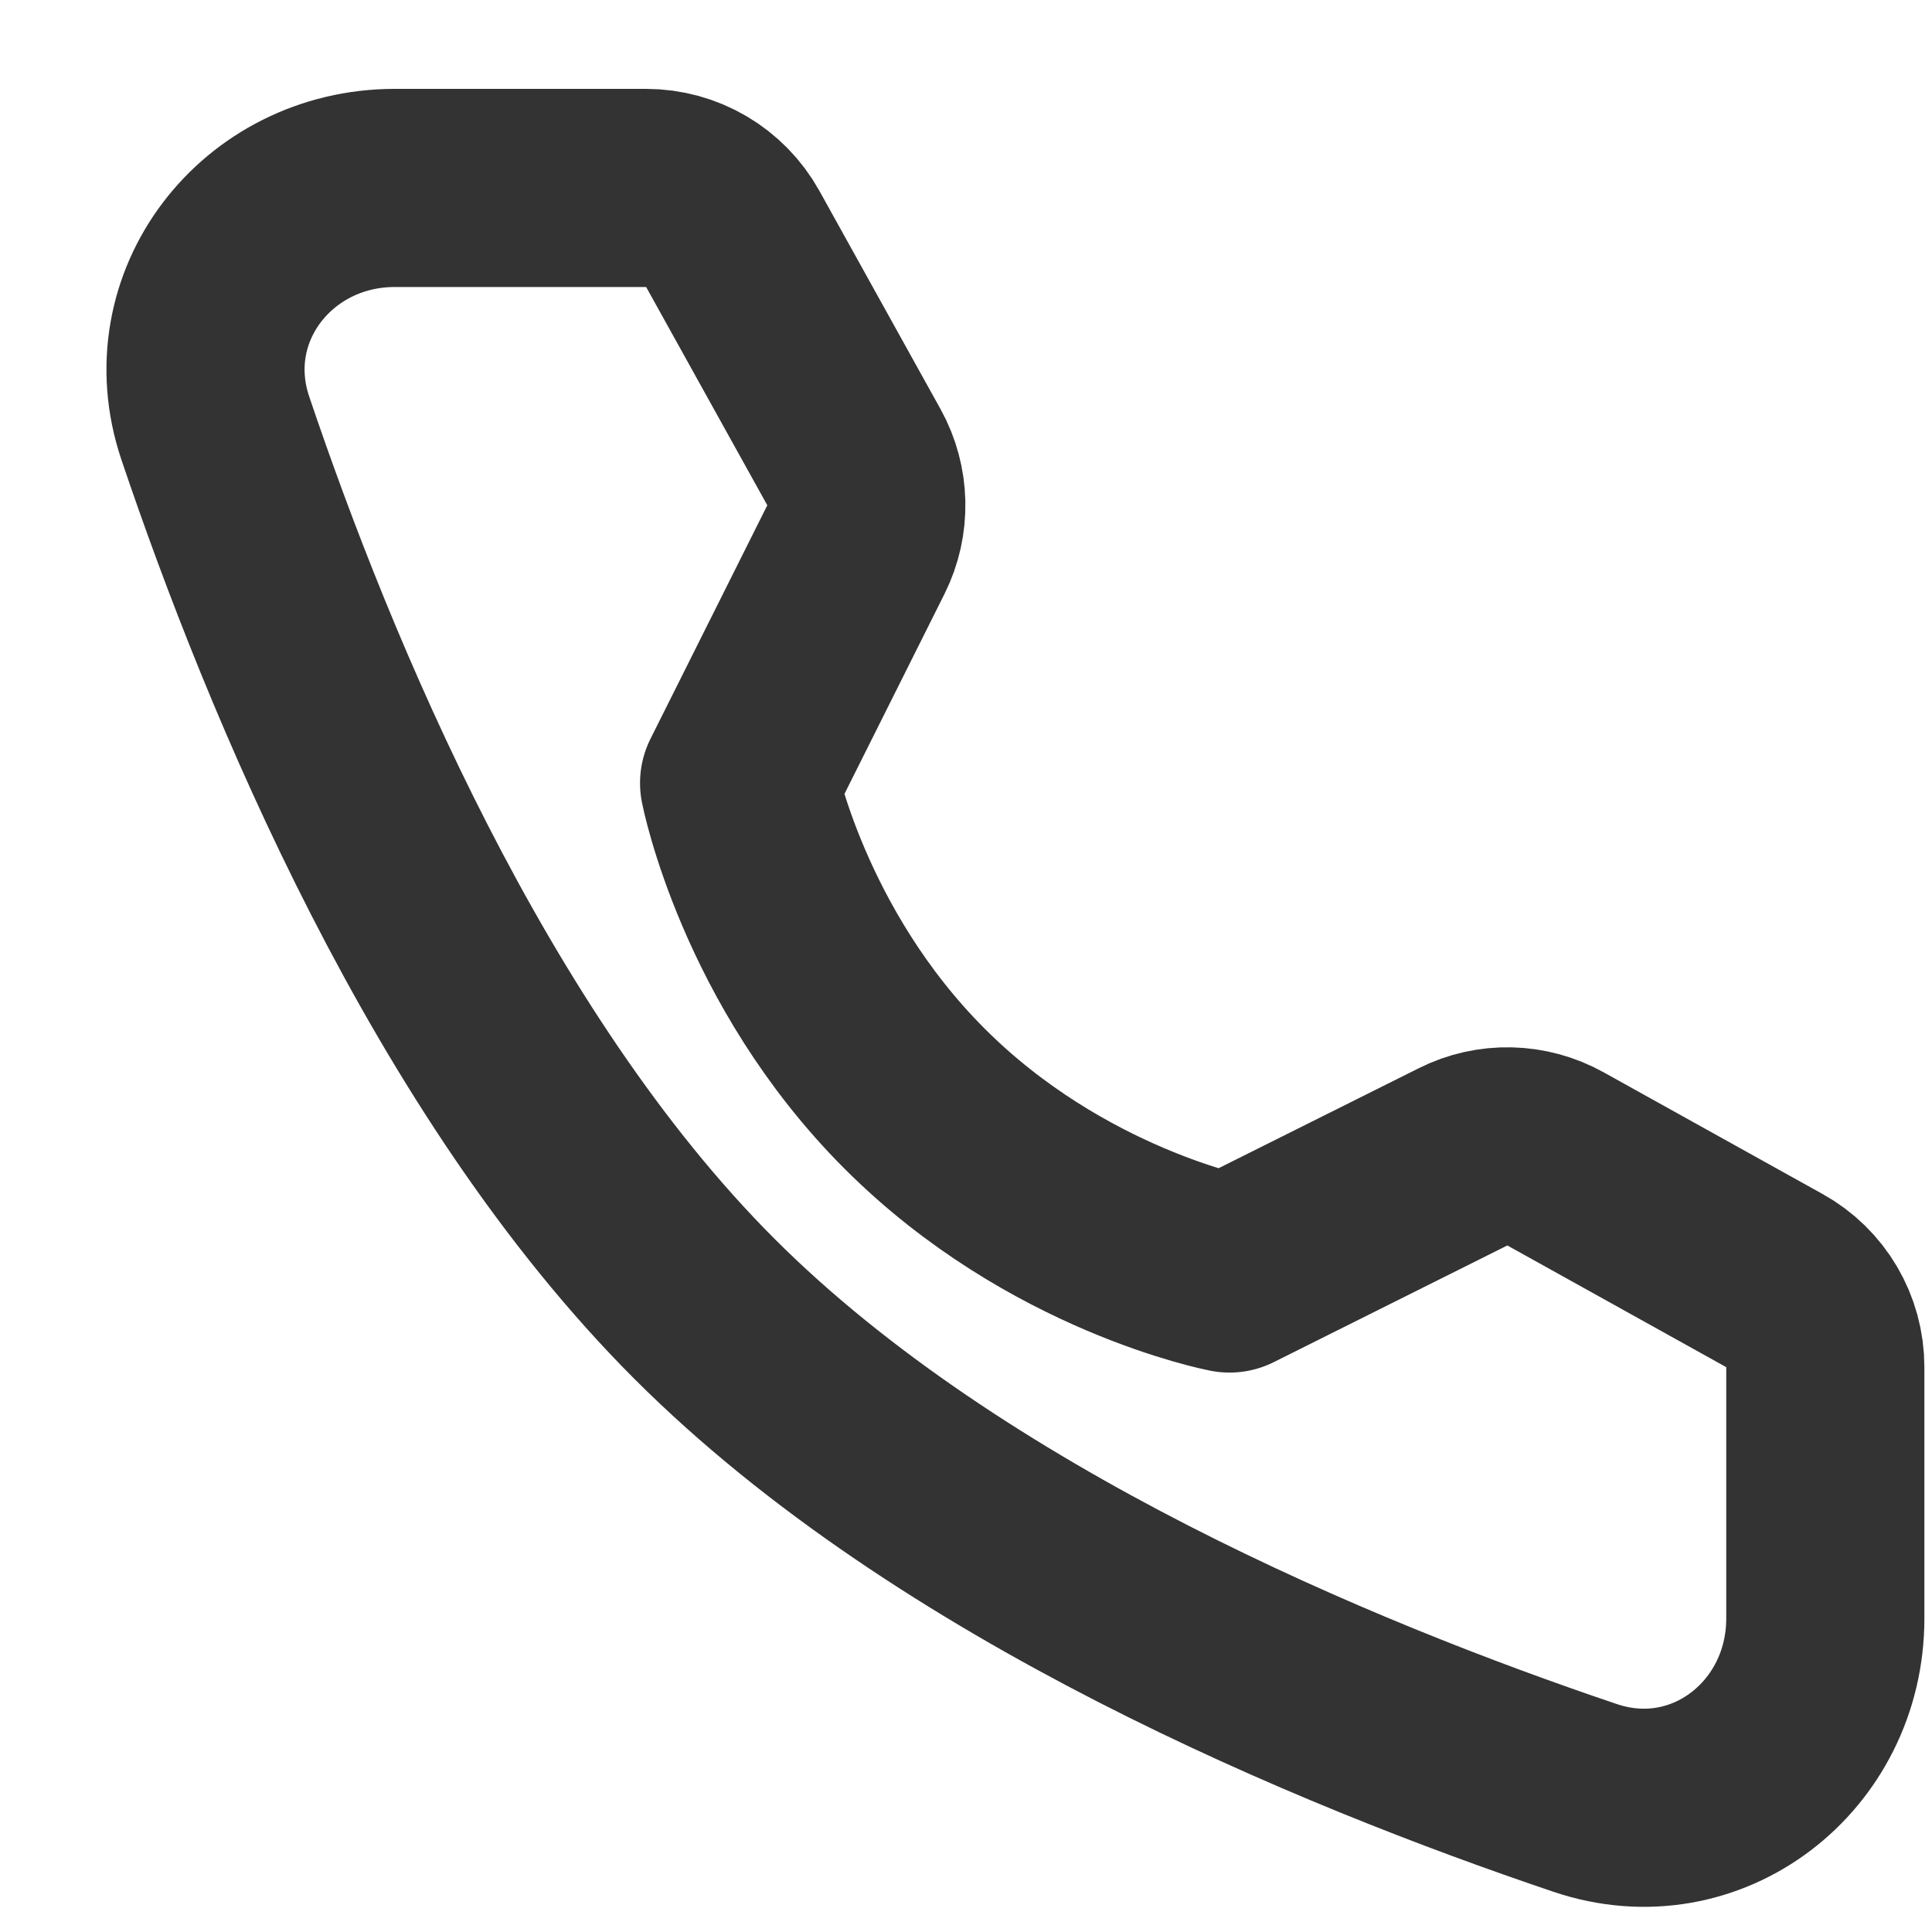 <svg width="18" height="18" viewBox="0 0 18 18" fill="none" xmlns="http://www.w3.org/2000/svg">
<path d="M6.019 1.751C6.355 1.751 6.664 1.933 6.827 2.226L7.956 4.26C8.103 4.526 8.11 4.848 7.974 5.121L6.886 7.296C6.886 7.296 7.202 8.917 8.521 10.236C9.84 11.556 11.455 11.865 11.455 11.865L13.631 10.778C13.903 10.641 14.226 10.649 14.492 10.797L16.532 11.931C16.825 12.093 17.006 12.402 17.006 12.737V15.079C17.006 16.271 15.899 17.133 14.769 16.751C12.448 15.968 8.846 14.478 6.563 12.194C4.28 9.911 2.789 6.309 2.006 3.989C1.625 2.859 2.486 1.751 3.678 1.751H6.019Z" stroke="#333333" stroke-width="1.846" stroke-linejoin="round"/>
</svg>
